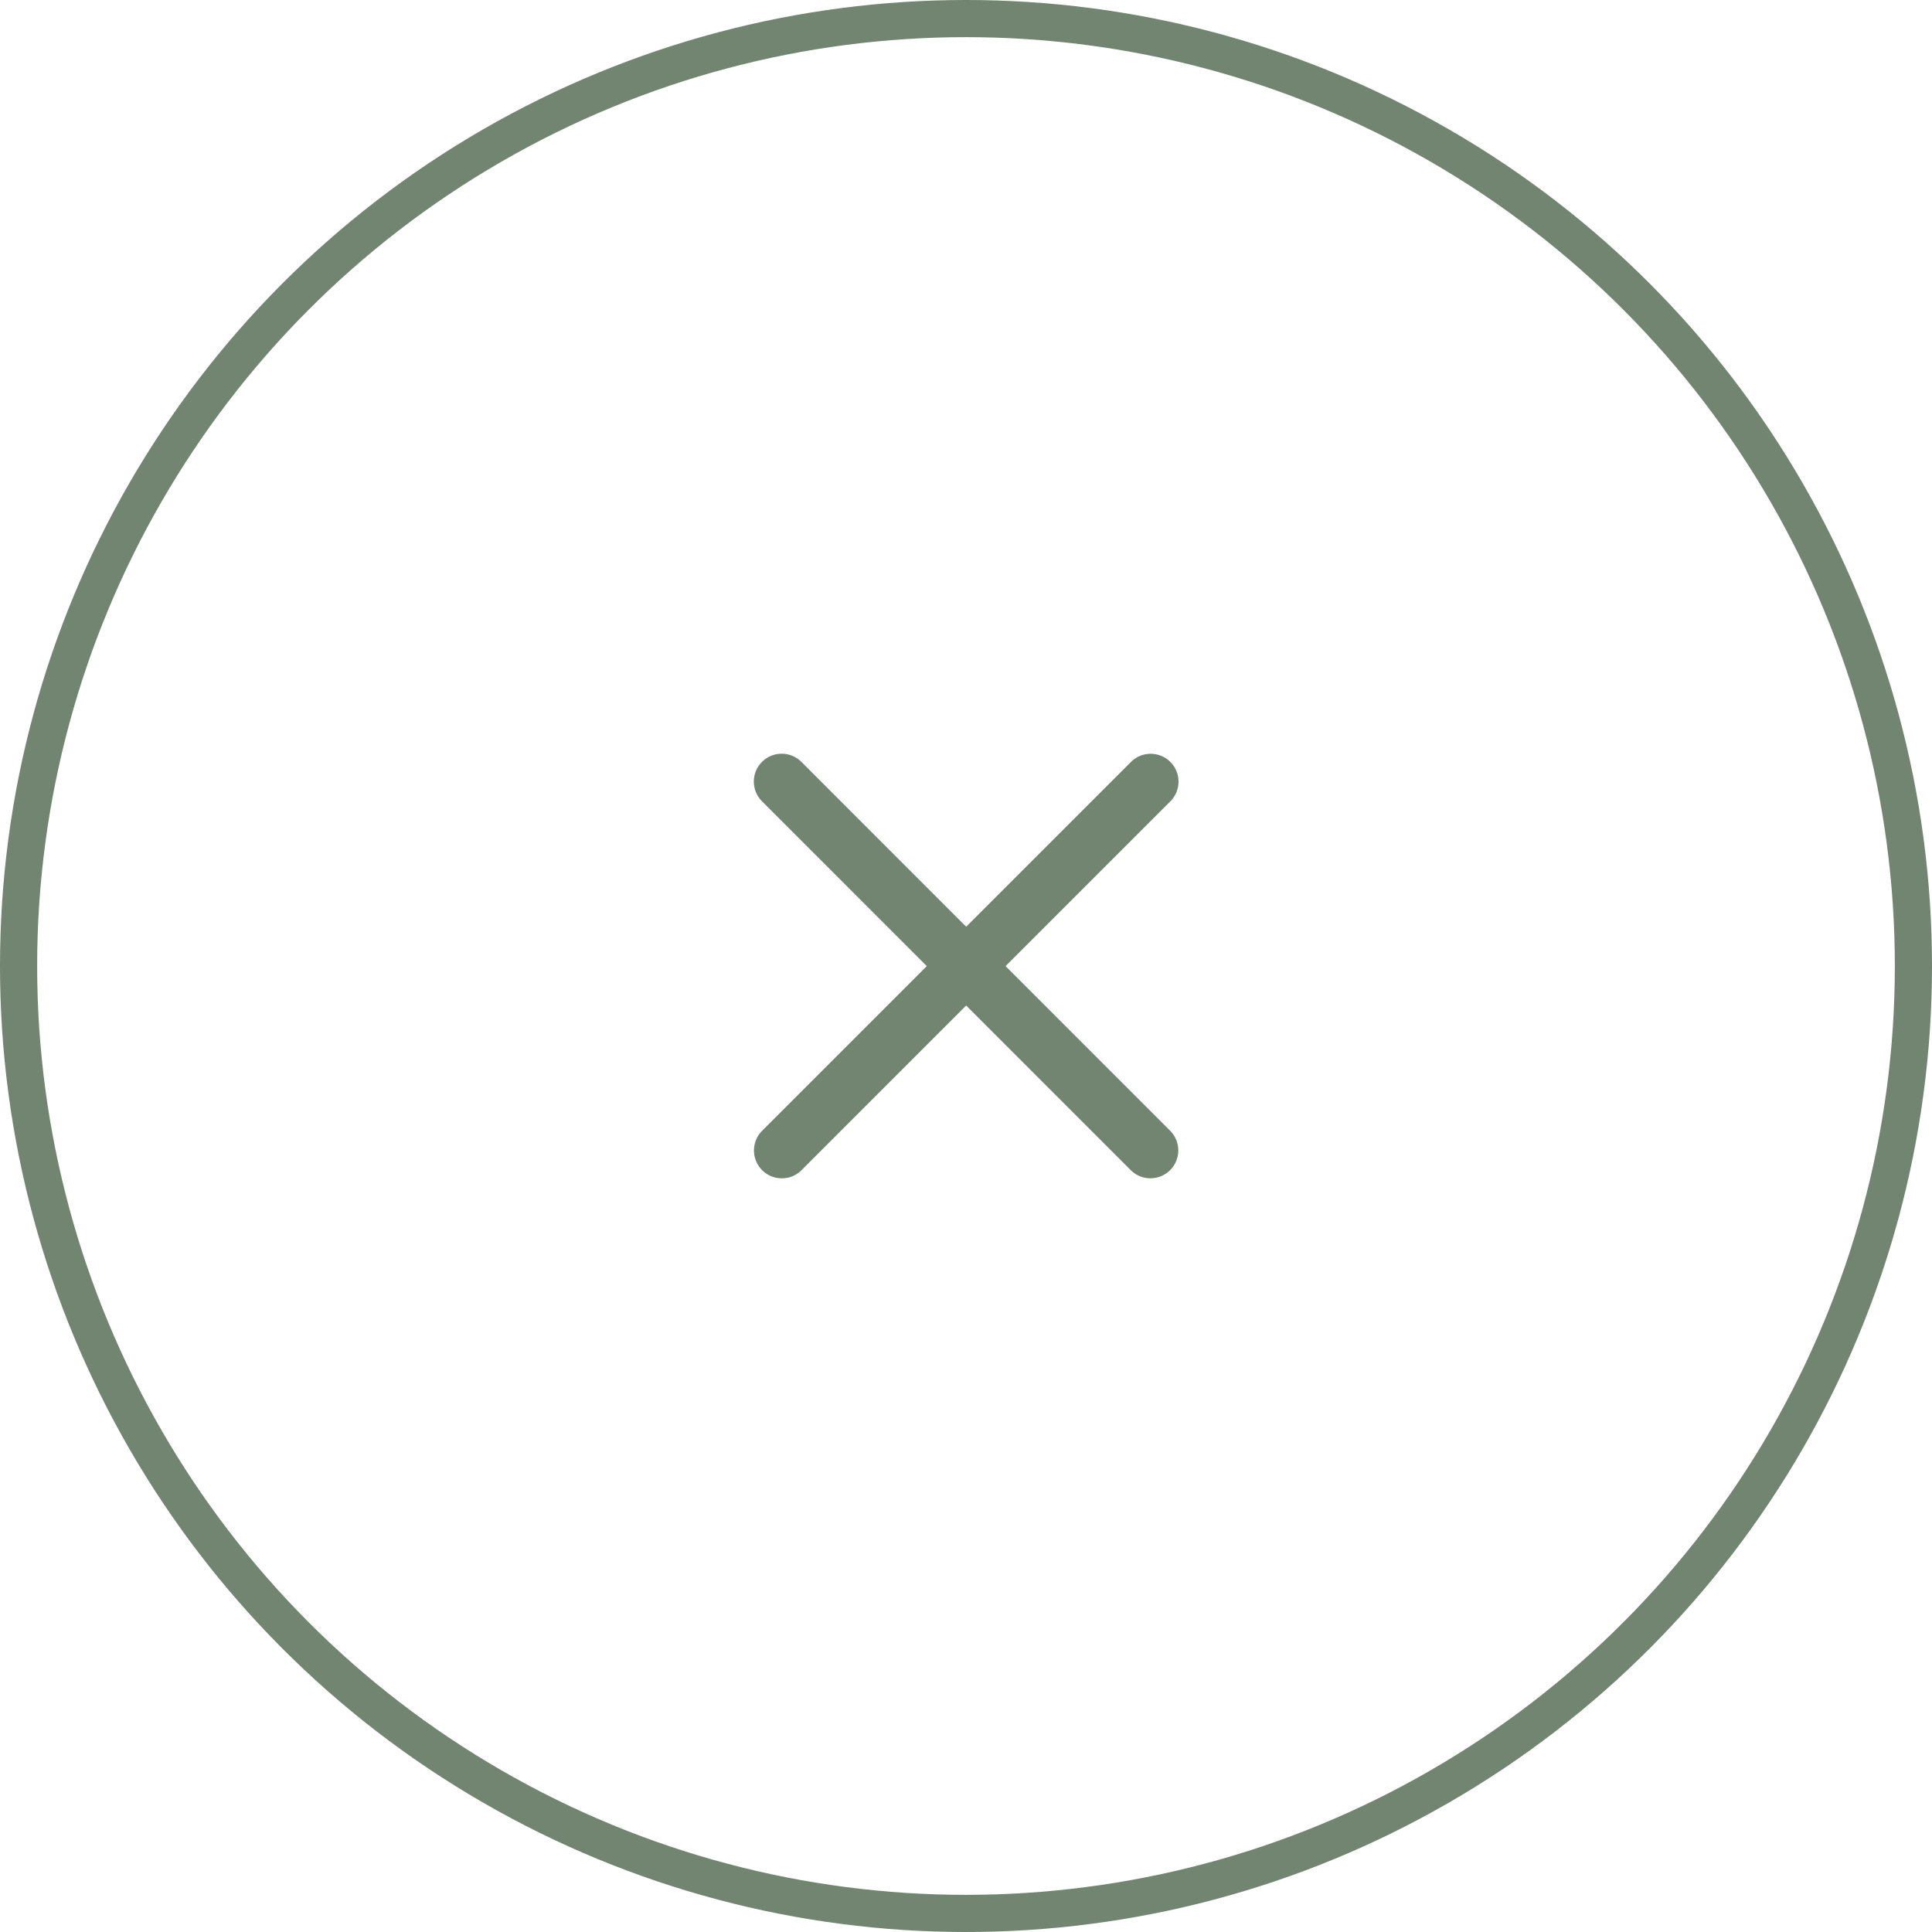 <svg width="52" height="52" viewBox="0 0 52 52" fill="none" xmlns="http://www.w3.org/2000/svg">
<circle cx="26" cy="26" r="25.5" stroke="#728571"/>
<path d="M30.97 21.038L21.043 30.965" stroke="#728571" stroke-width="1.5" stroke-linecap="round" stroke-linejoin="round"/>
<path d="M30.964 30.964L21.039 21.036" stroke="#728571" stroke-width="1.5" stroke-linecap="round" stroke-linejoin="round"/>
</svg>
